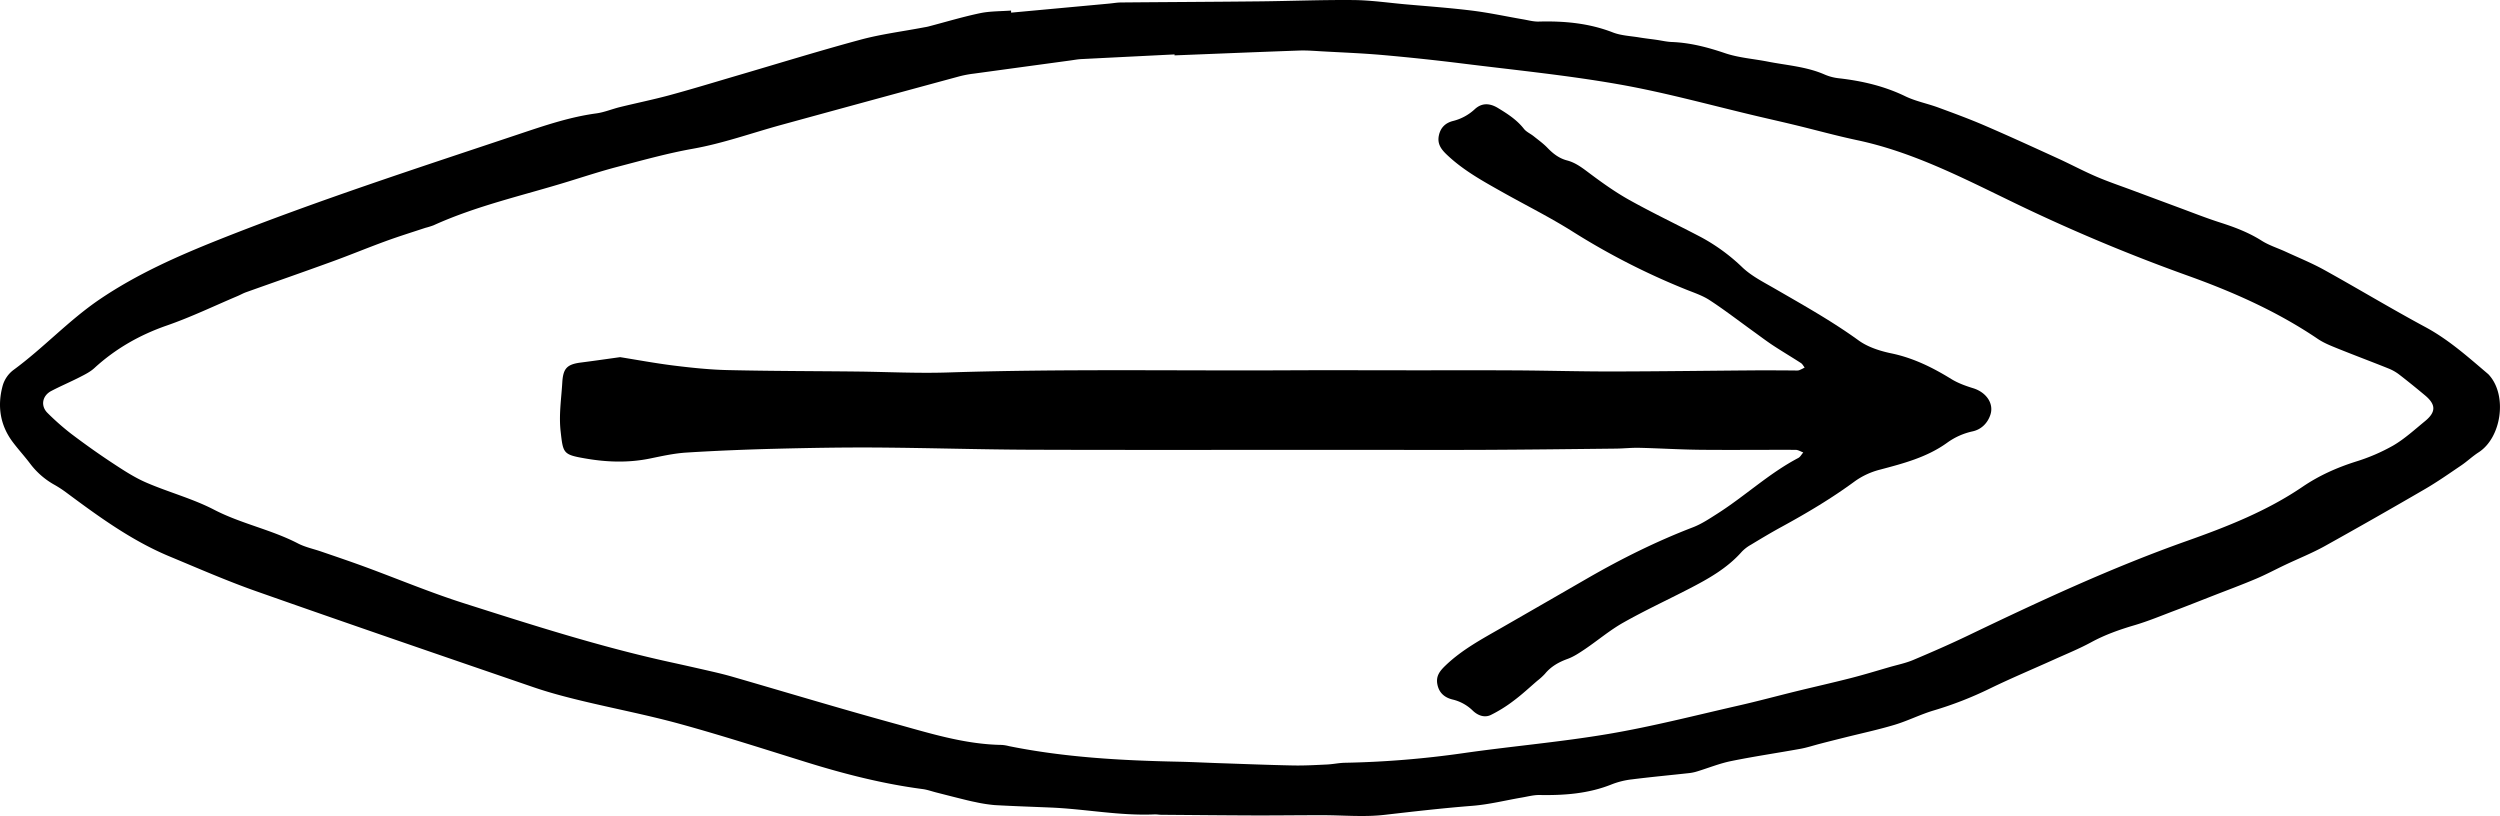 <svg id="Layer_1" data-name="Layer 1" xmlns="http://www.w3.org/2000/svg" viewBox="0 0 2035.89 664.5"><path d="M829.45,27.83,909,20.48c3.31-.3,6.62-.91,9.94-.94,37.63-.34,75.26-.5,112.89-.9,25.46-.26,50.93-1.31,76.4-1.07,13.93.13,27.84,2.17,41.76,3.42,18.24,1.63,36.52,2.92,54.68,5.17,14,1.73,27.8,4.74,41.7,7.13,4.22.73,8.49,1.93,12.7,1.81,20.67-.55,40.84,1.24,60.4,8.85,6.67,2.59,14.25,2.87,21.44,4.06,4.58.77,9.21,1.27,13.81,1.92,4.28.61,8.54,1.65,12.83,1.81,15,.58,29.09,4.3,43.27,9.1,11.07,3.75,23.11,4.57,34.68,6.84,15.61,3.07,31.67,4.07,46.53,10.6a40.24,40.24,0,0,0,11.53,3c18.84,2.14,37,6.36,54.19,14.72,8.32,4,17.7,5.81,26.45,9,12.8,4.71,25.62,9.42,38.13,14.81,20,8.63,39.87,17.74,59.71,26.81,10.45,4.78,20.6,10.23,31.15,14.75,9.91,4.25,20.17,7.69,30.28,11.47q18,6.72,36,13.4c11.55,4.26,23,8.83,34.71,12.57s23.18,8.1,33.74,14.8c6,3.79,13,5.93,19.48,8.93,10.56,4.88,21.39,9.28,31.54,14.91,27.54,15.26,54.52,31.56,82.25,46.47,19,10.25,34.83,24.45,51.06,38.24a9.65,9.65,0,0,1,1,1.07c14.72,16.75,9.83,50.76-8.85,62.72-4.88,3.13-9.13,7.23-13.93,10.49-9.77,6.62-19.46,13.42-29.65,19.36q-40.61,23.63-81.67,46.48c-10.3,5.7-21.32,10.1-32,15.16-8,3.77-15.73,7.95-23.83,11.37-11.77,5-23.76,9.42-35.66,14.07-10.22,4-20.42,8.06-30.68,11.93-10.89,4.11-21.67,8.61-32.81,11.89-12.2,3.59-24,7.77-35.23,13.88-9.78,5.31-20.17,9.51-30.34,14.11-17.46,7.89-35.15,15.29-52.36,23.67a296.66,296.66,0,0,1-45.56,17.75c-10.81,3.22-21,8.43-31.82,11.68-13.35,4-27,6.93-40.56,10.32-6.58,1.65-13.16,3.28-19.73,5-5.45,1.39-10.82,3.2-16.34,4.21-18.81,3.42-37.76,6.18-56.49,10-9.39,1.91-18.42,5.6-27.63,8.41a35.39,35.39,0,0,1-6.35,1.36c-15.52,1.71-31.08,3.15-46.57,5.1a66,66,0,0,0-16.45,4c-19,7.68-38.75,9.12-58.9,8.76-4.71-.09-9.46,1.19-14.16,2-13.58,2.31-27.07,5.74-40.74,6.81-23.93,1.87-47.71,4.63-71.54,7.36-16.73,1.92-33.88.25-50.84.27-18.49,0-37,.25-55.46.2-25.13-.08-50.27-.34-75.41-.54-1.83,0-3.67-.39-5.49-.31-28.27,1.24-56.09-4.37-84.2-5.57-15.29-.65-30.6-1.14-45.89-2a120.15,120.15,0,0,1-15.68-2.44c-4.57-.88-9.08-2.06-13.6-3.18-6.13-1.52-12.23-3.1-18.35-4.66-3.7-.94-7.35-2.28-11.12-2.77-32.32-4.24-63.74-12.29-94.83-21.94-34.05-10.57-68-21.54-102.37-31-26.93-7.43-54.46-12.66-81.63-19.24-12.77-3.1-25.54-6.48-38-10.75-75.5-25.89-151-51.78-226.27-78.32-24-8.47-47.41-18.75-71-28.55C113,457.59,86.53,438.34,60.28,418.84a94.78,94.78,0,0,0-9.58-6.31,63.2,63.2,0,0,1-19.92-17.14c-4.59-6.13-9.81-11.77-14.4-17.89-10.44-13.92-12.66-29.61-8.16-46A24.54,24.54,0,0,1,16.73,319C41.36,301,62,278.34,87.41,261.15c30.27-20.47,63.14-35,96.77-48.42,80.27-31.93,162.41-58.51,244.26-85.91,20.7-6.92,41.34-14,63.14-16.94,6.55-.89,12.83-3.56,19.3-5.15,13.26-3.24,26.66-6,39.82-9.52C568.54,90.37,586.22,85,604,79.75c34.21-10,68.28-20.57,102.69-29.87,16.66-4.51,34-6.69,51-9.92,1.64-.31,3.3-.53,4.91-1,13.82-3.61,27.53-7.76,41.5-10.69,8.22-1.72,16.84-1.5,25.28-2.15C829.36,26.72,829.41,27.28,829.45,27.83Zm133.06,34.8,0-.79q-37.92,1.89-75.83,3.8c-3,.15-5.95.72-8.93,1.12Q838.39,72.11,799,77.5a89.41,89.41,0,0,0-11.29,2.09q-73.1,19.81-146.13,39.84c-23.75,6.55-46.94,14.89-71.36,19.24-20.45,3.65-40.58,9.27-60.71,14.53-13.54,3.53-26.86,7.88-40.23,12-36.9,11.42-74.81,19.74-110.2,35.8a64.72,64.72,0,0,1-6.68,2.08c-10.73,3.56-21.55,6.91-32.17,10.79-14.71,5.37-29.19,11.37-43.9,16.72-23.27,8.47-46.66,16.61-70,24.94-2.35.84-4.53,2.11-6.83,3.08-19.18,8.11-38,17.19-57.63,24-22.15,7.7-41.76,18.87-59,34.65-3.34,3.07-7.64,5.22-11.75,7.32-7.7,3.95-15.7,7.33-23.36,11.34-7.43,3.89-8.87,12.24-3,17.95a207.15,207.15,0,0,0,19.09,16.83c11,8.32,22.25,16.34,33.77,23.92,8.86,5.83,17.88,11.75,27.56,15.93,18.18,7.87,37.69,13,55.17,22.07,22.05,11.45,46.55,16.14,68.47,27.55,5.85,3,12.57,4.37,18.86,6.55,11.65,4,23.34,7.94,34.91,12.19,27,9.92,53.63,21.09,81,29.82,55.54,17.69,111.08,35.51,168.12,48q17.33,3.79,34.6,7.78c5.52,1.28,11,2.63,16.45,4.21,43.38,12.55,86.62,25.61,130.15,37.59,29.17,8,58.19,17.39,88.94,17.85a33.62,33.62,0,0,1,5.91,1C873.11,634.31,919,636.84,965,637.81c11.15.23,22.29.81,33.44,1.19,20.14.67,40.28,1.49,60.42,1.89,9.29.19,18.61-.35,27.9-.79,4.82-.23,9.61-1.3,14.42-1.4a782.29,782.29,0,0,0,96-7.77c39.57-5.69,79.5-9.06,118.88-15.75,35.43-6,70.37-15,105.46-23,15.91-3.6,31.67-7.88,47.51-11.77,14.71-3.6,29.49-6.91,44.16-10.67,10.64-2.72,21.16-5.94,31.72-9,6.39-1.84,13-3.18,19.09-5.74,15-6.32,30-12.87,44.74-19.94,58.3-28,116.89-55.28,178-76.95,32.84-11.65,65.3-24.39,94.38-44.18,13.35-9.08,27.79-15.54,43.19-20.44A152.48,152.48,0,0,0,1955,380.31c9.26-5.42,17.36-12.87,25.73-19.72,9.2-7.52,9.15-13.58,0-21.19-6.91-5.76-13.89-11.44-21-16.92a36.85,36.85,0,0,0-8.67-4.89c-13.74-5.52-27.63-10.7-41.36-16.25-5.54-2.24-11.24-4.49-16.15-7.8-33.11-22.41-69.27-38.42-106.75-51.82a1444.6,1444.6,0,0,1-144.56-61c-40-19.39-79.66-39.65-123.69-49-16.92-3.59-33.62-8.22-50.44-12.3-9.7-2.35-19.45-4.55-29.17-6.83-38-8.9-75.61-19.47-113.94-26.26-42.43-7.52-85.46-11.75-128.27-17.1q-32.21-4-64.55-6.87c-16.42-1.45-32.9-2.07-49.36-3-6.31-.35-12.65-.89-19-.66C1030.06,59.9,996.29,61.3,962.51,62.63Z" transform="translate(-6.01 -17.53)"/><path d="M511,308.38c13.88,2.21,28.78,5,43.8,6.86,14.52,1.79,29.15,3.34,43.76,3.67,34.81.81,69.63.8,104.45,1.17,25,.27,50,1.58,75,.77,92.47-3,184.95-1.3,277.42-1.76,35.14-.17,70.27,0,105.41,0,26.81,0,53.61-.1,80.42.07,26,.17,52,.93,78,.88,39-.06,77.91-.62,116.87-.91,10.48-.08,21,.06,31.44.09a11.41,11.41,0,0,0,3.47-.14,34.91,34.91,0,0,0,4.6-2.25c-1-1.23-1.76-2.82-3-3.64-7.54-4.88-15.28-9.45-22.79-14.39-5.55-3.66-10.84-7.71-16.24-11.59-11.75-8.47-23.23-17.33-35.35-25.24-5.91-3.86-12.9-6.12-19.53-8.8a575.29,575.29,0,0,1-91.94-47c-18.56-11.72-38.33-21.52-57.48-32.31-16-9-32-17.8-45.4-30.68-4.55-4.38-7.52-8.73-6.16-15.27s5.43-10.3,11.51-11.85a40.2,40.2,0,0,0,17.75-9.62c5.73-5.27,12.17-5,18.79-1,7.86,4.77,15.46,9.64,21.26,17.05,2,2.51,5.34,3.9,7.94,6,3.88,3.11,8,6.06,11.38,9.62,4.52,4.68,9.44,8.42,15.78,10.07,6.6,1.72,11.81,5.59,17.22,9.66,10.75,8.07,21.77,16,33.48,22.53,19.18,10.71,39.08,20.13,58.54,30.37A153.27,153.27,0,0,1,1425,235.35c7.47,7.06,17.15,11.92,26.19,17.15,23.2,13.43,46.57,26.46,68.38,42.25,7.54,5.45,17.39,8.61,26.66,10.54,17.84,3.72,33.56,11.49,48.84,20.91,5.4,3.33,11.62,5.58,17.73,7.46,10.68,3.28,17.16,12.44,14.07,21.7-2.3,6.89-7.48,11.92-14.39,13.44a55.26,55.26,0,0,0-20.79,9.27c-16.49,11.89-35.6,16.85-54.82,21.95a61.08,61.08,0,0,0-20.21,9.33c-19,14-39.11,25.94-59.74,37.2-8.48,4.62-16.77,9.59-25,14.57a31.68,31.68,0,0,0-7.5,5.75c-12,13.57-27.38,22.12-43.11,30.24-17.76,9.16-35.92,17.6-53.31,27.42-11,6.19-20.71,14.46-31.16,21.55-4.48,3-9.13,6.16-14.16,8-7.27,2.62-13.56,6.15-18.51,12.15a50,50,0,0,1-6.26,5.7c-6.27,5.39-12.33,11.07-18.94,16A113.42,113.42,0,0,1,1220,599.8c-5.17,2.46-10.63.32-14.7-3.63a35,35,0,0,0-16.43-9c-6.45-1.59-10.94-5.36-12.31-12.28s2.1-11.08,6.74-15.52c13.43-12.85,29.59-21.48,45.47-30.59q35.51-20.4,71-40.88c27.33-15.7,55.48-29.67,85-41,7-2.7,13.5-7.07,19.92-11.15,22.45-14.31,42-32.77,65.77-45.27,1.67-.88,2.72-3,4.06-4.49-2.07-.74-4.13-2.11-6.21-2.12-25.81-.11-51.62.2-77.43-.05-16.64-.17-33.28-1.22-49.92-1.61-6.31-.15-12.64.58-19,.65-35.65.39-71.3.84-107,1-38,.17-76,0-113.92,0-85.13,0-170.27.2-255.41-.09-41.8-.15-83.61-1.51-125.41-1.79-27.49-.18-55,.31-82.46,1-24.29.62-48.59,1.59-72.84,3.11-9.92.63-19.79,2.83-29.57,4.84-17.91,3.67-35.65,3-53.58-.2-17.17-3-17.2-4.27-19.18-21.67-1.56-13.65.53-26.64,1.32-39.94.67-11.2,3.48-14.77,14.63-16.29C489,311.5,499.33,310,511,308.38Z" transform="translate(-6.01 -17.53)"/></svg>
